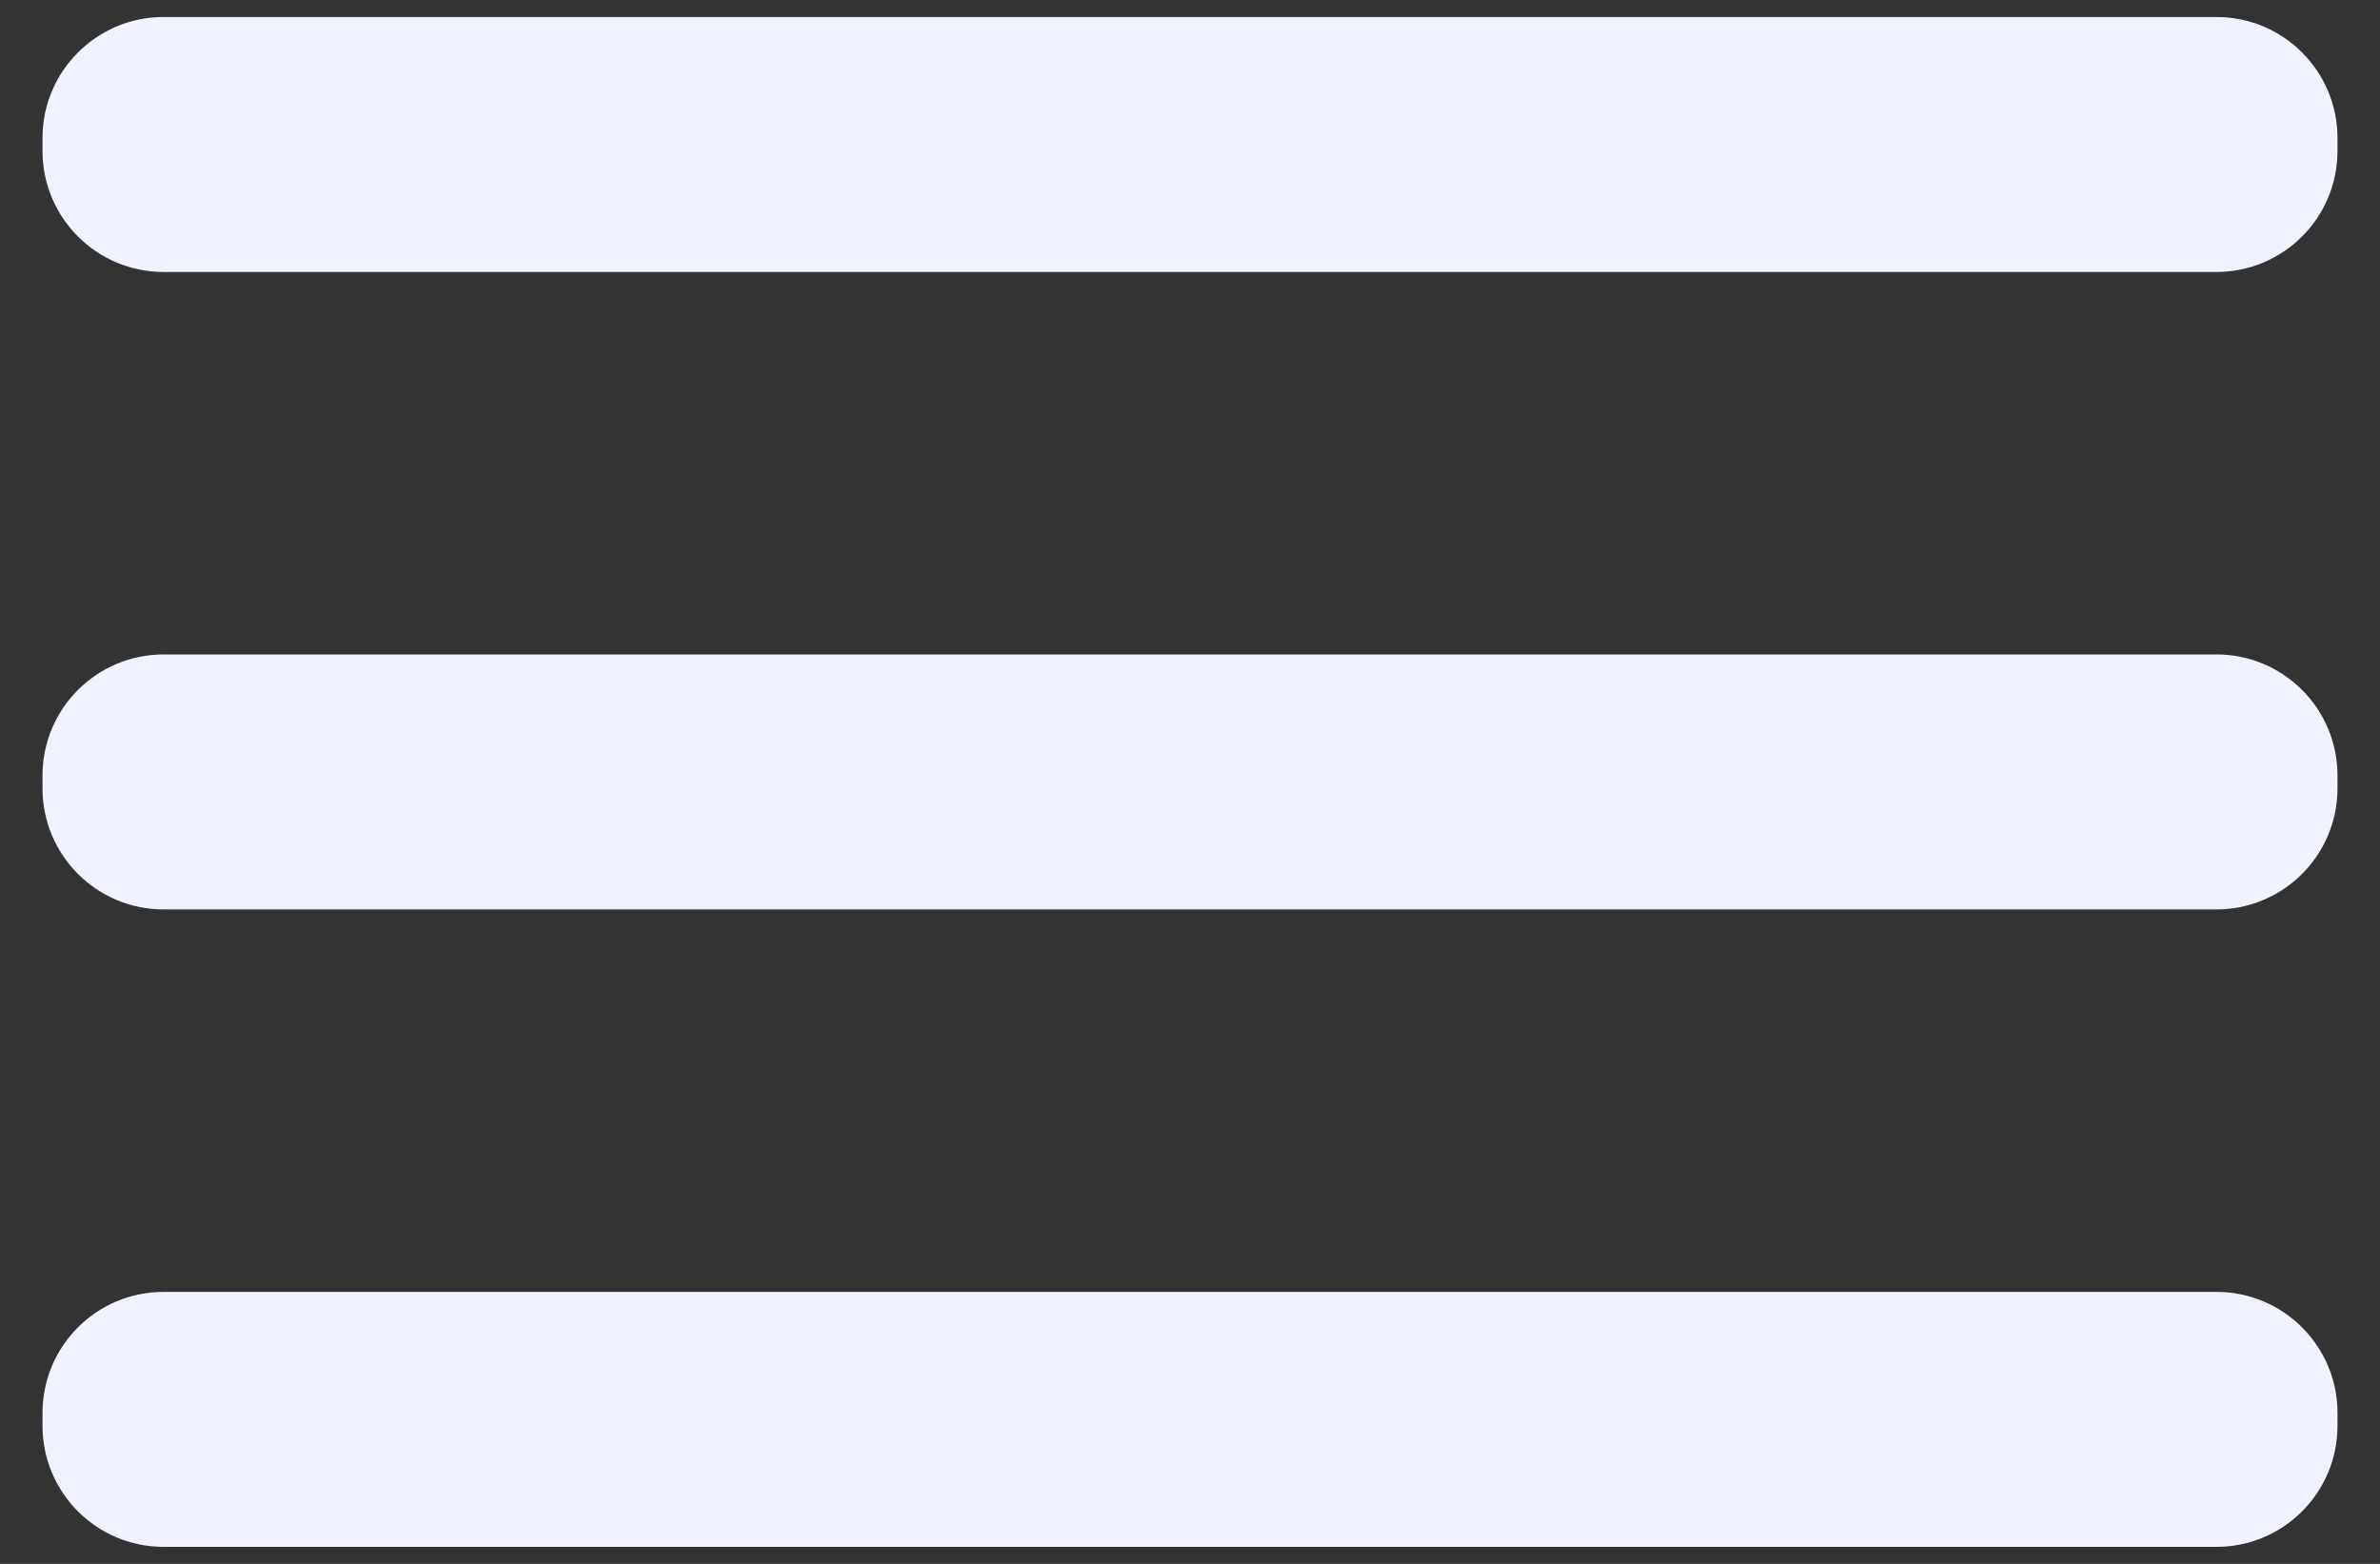 <svg width="35" height="23" viewBox="0 0 35 23" fill="none" xmlns="http://www.w3.org/2000/svg">
<rect x="0" y="0" width="35" height="23" fill="#333333" stroke="none"/>
<g id="evaMenuOutline0">
<g id="evaMenuOutline1">
<g id="evaMenuOutline2">
<path id="Vector" d="M32.594 9.625H2.406C1.422 9.625 0.625 10.422 0.625 11.406V11.594C0.625 12.578 1.422 13.375 2.406 13.375H32.594C33.578 13.375 34.375 12.578 34.375 11.594V11.406C34.375 10.422 33.578 9.625 32.594 9.625Z" fill="#F0F3FD"/>
<path id="Vector_2" d="M32.594 19H2.406C1.422 19 0.625 19.797 0.625 20.781V20.969C0.625 21.953 1.422 22.75 2.406 22.75H32.594C33.578 22.75 34.375 21.953 34.375 20.969V20.781C34.375 19.797 33.578 19 32.594 19Z" fill="#F0F3FD"/>
<path id="Vector_3" d="M32.594 0.25H2.406C1.422 0.25 0.625 1.047 0.625 2.031V2.219C0.625 3.203 1.422 4 2.406 4H32.594C33.578 4 34.375 3.203 34.375 2.219V2.031C34.375 1.047 33.578 0.25 32.594 0.25Z" fill="#F0F3FD"/>
</g>
</g>
</g>
</svg>

